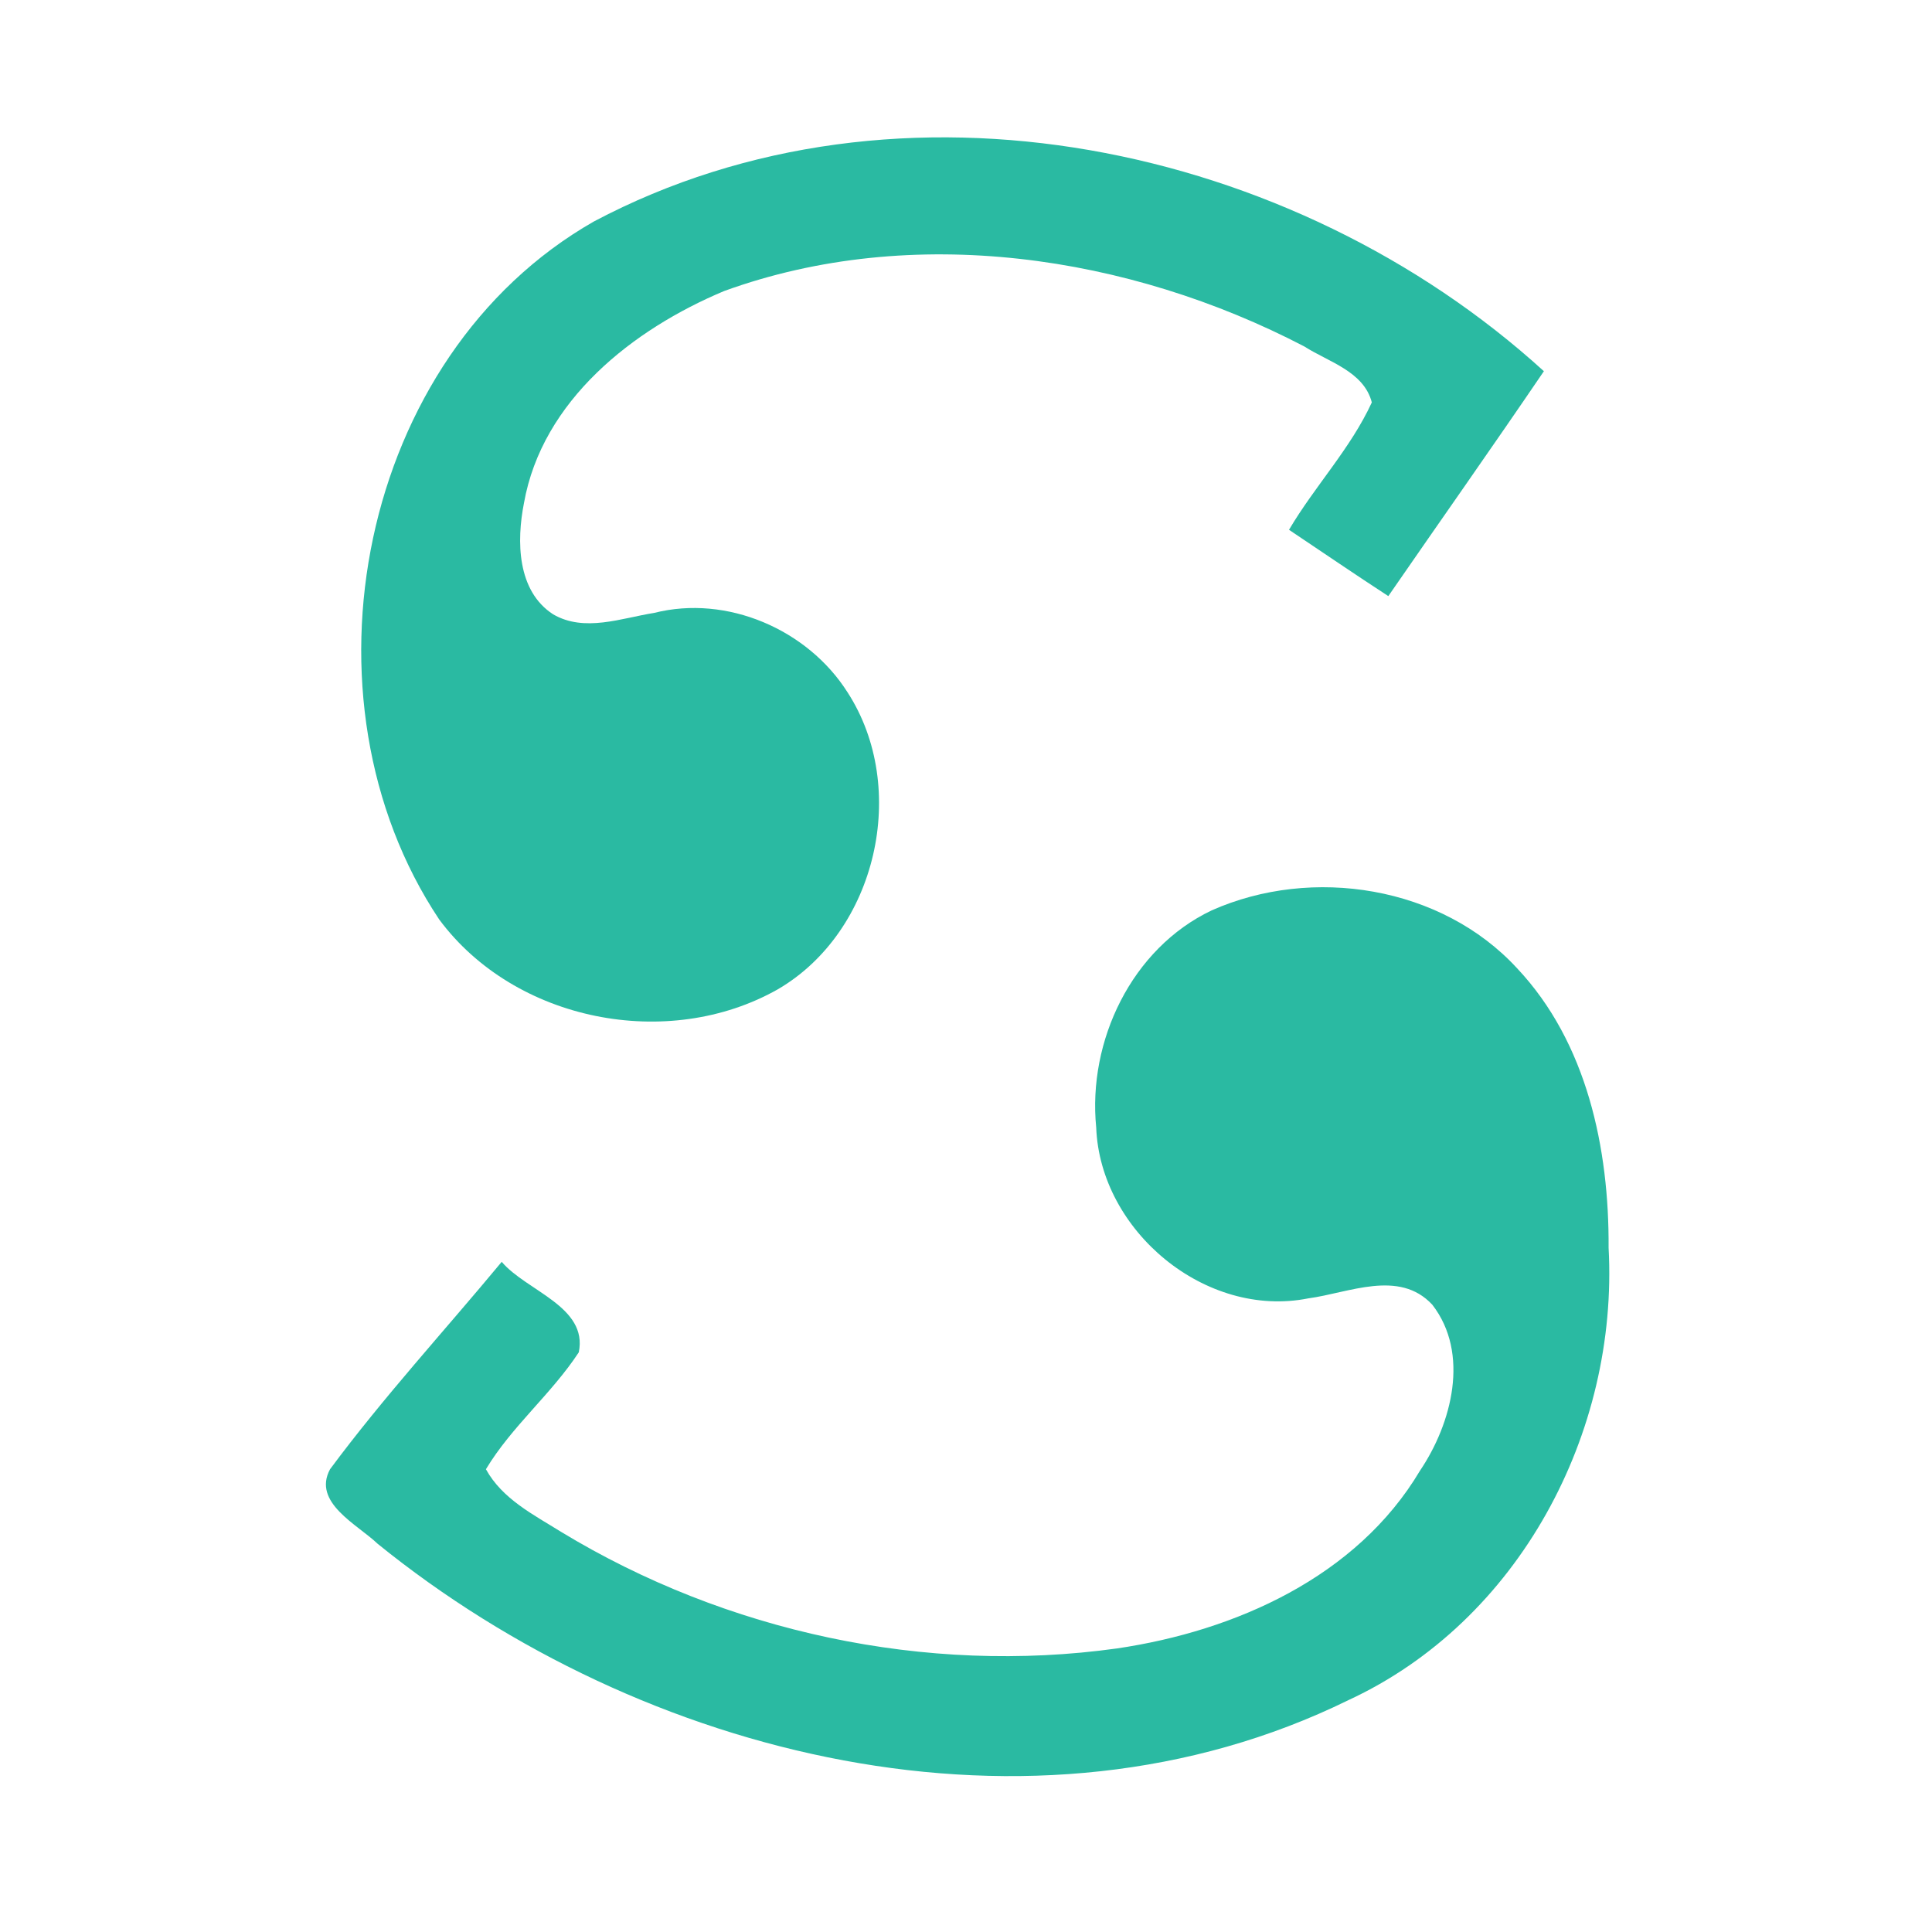 <?xml version="1.0" encoding="UTF-8" ?>
<!DOCTYPE svg PUBLIC "-//W3C//DTD SVG 1.1//EN" "http://www.w3.org/Graphics/SVG/1.1/DTD/svg11.dtd">
<svg width="192pt" height="192pt" viewBox="0 0 192 192" version="1.1" xmlns="http://www.w3.org/2000/svg">
<g id="#2abaa2ff">
<path fill="#2abaa2" opacity="1.00" d=" M 59.02 22.01 C 89.41 5.91 128.56 14.25 153.43 36.89 C 148.34 44.38 143.12 51.78 137.97 59.24 C 134.65 57.08 131.39 54.85 128.10 52.65 C 130.66 48.31 134.22 44.58 136.33 39.99 C 135.53 36.90 132.02 35.97 129.62 34.43 C 112.19 25.35 90.71 22.12 71.97 28.92 C 62.90 32.72 53.88 39.79 52.07 50.00 C 51.33 53.76 51.37 58.72 54.97 61.05 C 58.08 62.86 61.74 61.43 65.01 60.91 C 72.24 59.08 80.26 62.55 84.22 68.79 C 90.39 78.30 87.14 92.57 77.31 98.31 C 66.39 104.50 51.17 101.51 43.65 91.38 C 29.01 69.42 35.64 35.35 59.02 22.01 Z" />
<path fill="#2abaa2" opacity="1.00" d=" M 120.42 90.47 C 130.42 86.03 143.26 88.06 150.77 96.23 C 157.72 103.61 159.92 114.15 159.86 124.00 C 160.86 142.39 150.96 161.11 134.00 168.96 C 102.61 184.36 63.81 174.71 37.53 153.42 C 35.53 151.50 31.01 149.33 32.80 146.01 C 38.11 138.85 44.17 132.26 49.86 125.40 C 52.31 128.30 58.45 129.84 57.52 134.39 C 54.80 138.54 50.86 141.74 48.29 146.01 C 49.92 148.97 53.01 150.52 55.77 152.24 C 72.15 162.18 92.00 166.47 111.00 163.82 C 122.75 162.09 134.84 156.72 141.12 146.15 C 144.28 141.47 146.09 134.50 142.34 129.66 C 139.04 126.11 134.04 128.49 130.02 129.03 C 119.81 131.07 109.33 122.33 108.94 112.05 C 108.08 103.46 112.46 94.25 120.42 90.47 Z" />
</g>
</svg>
